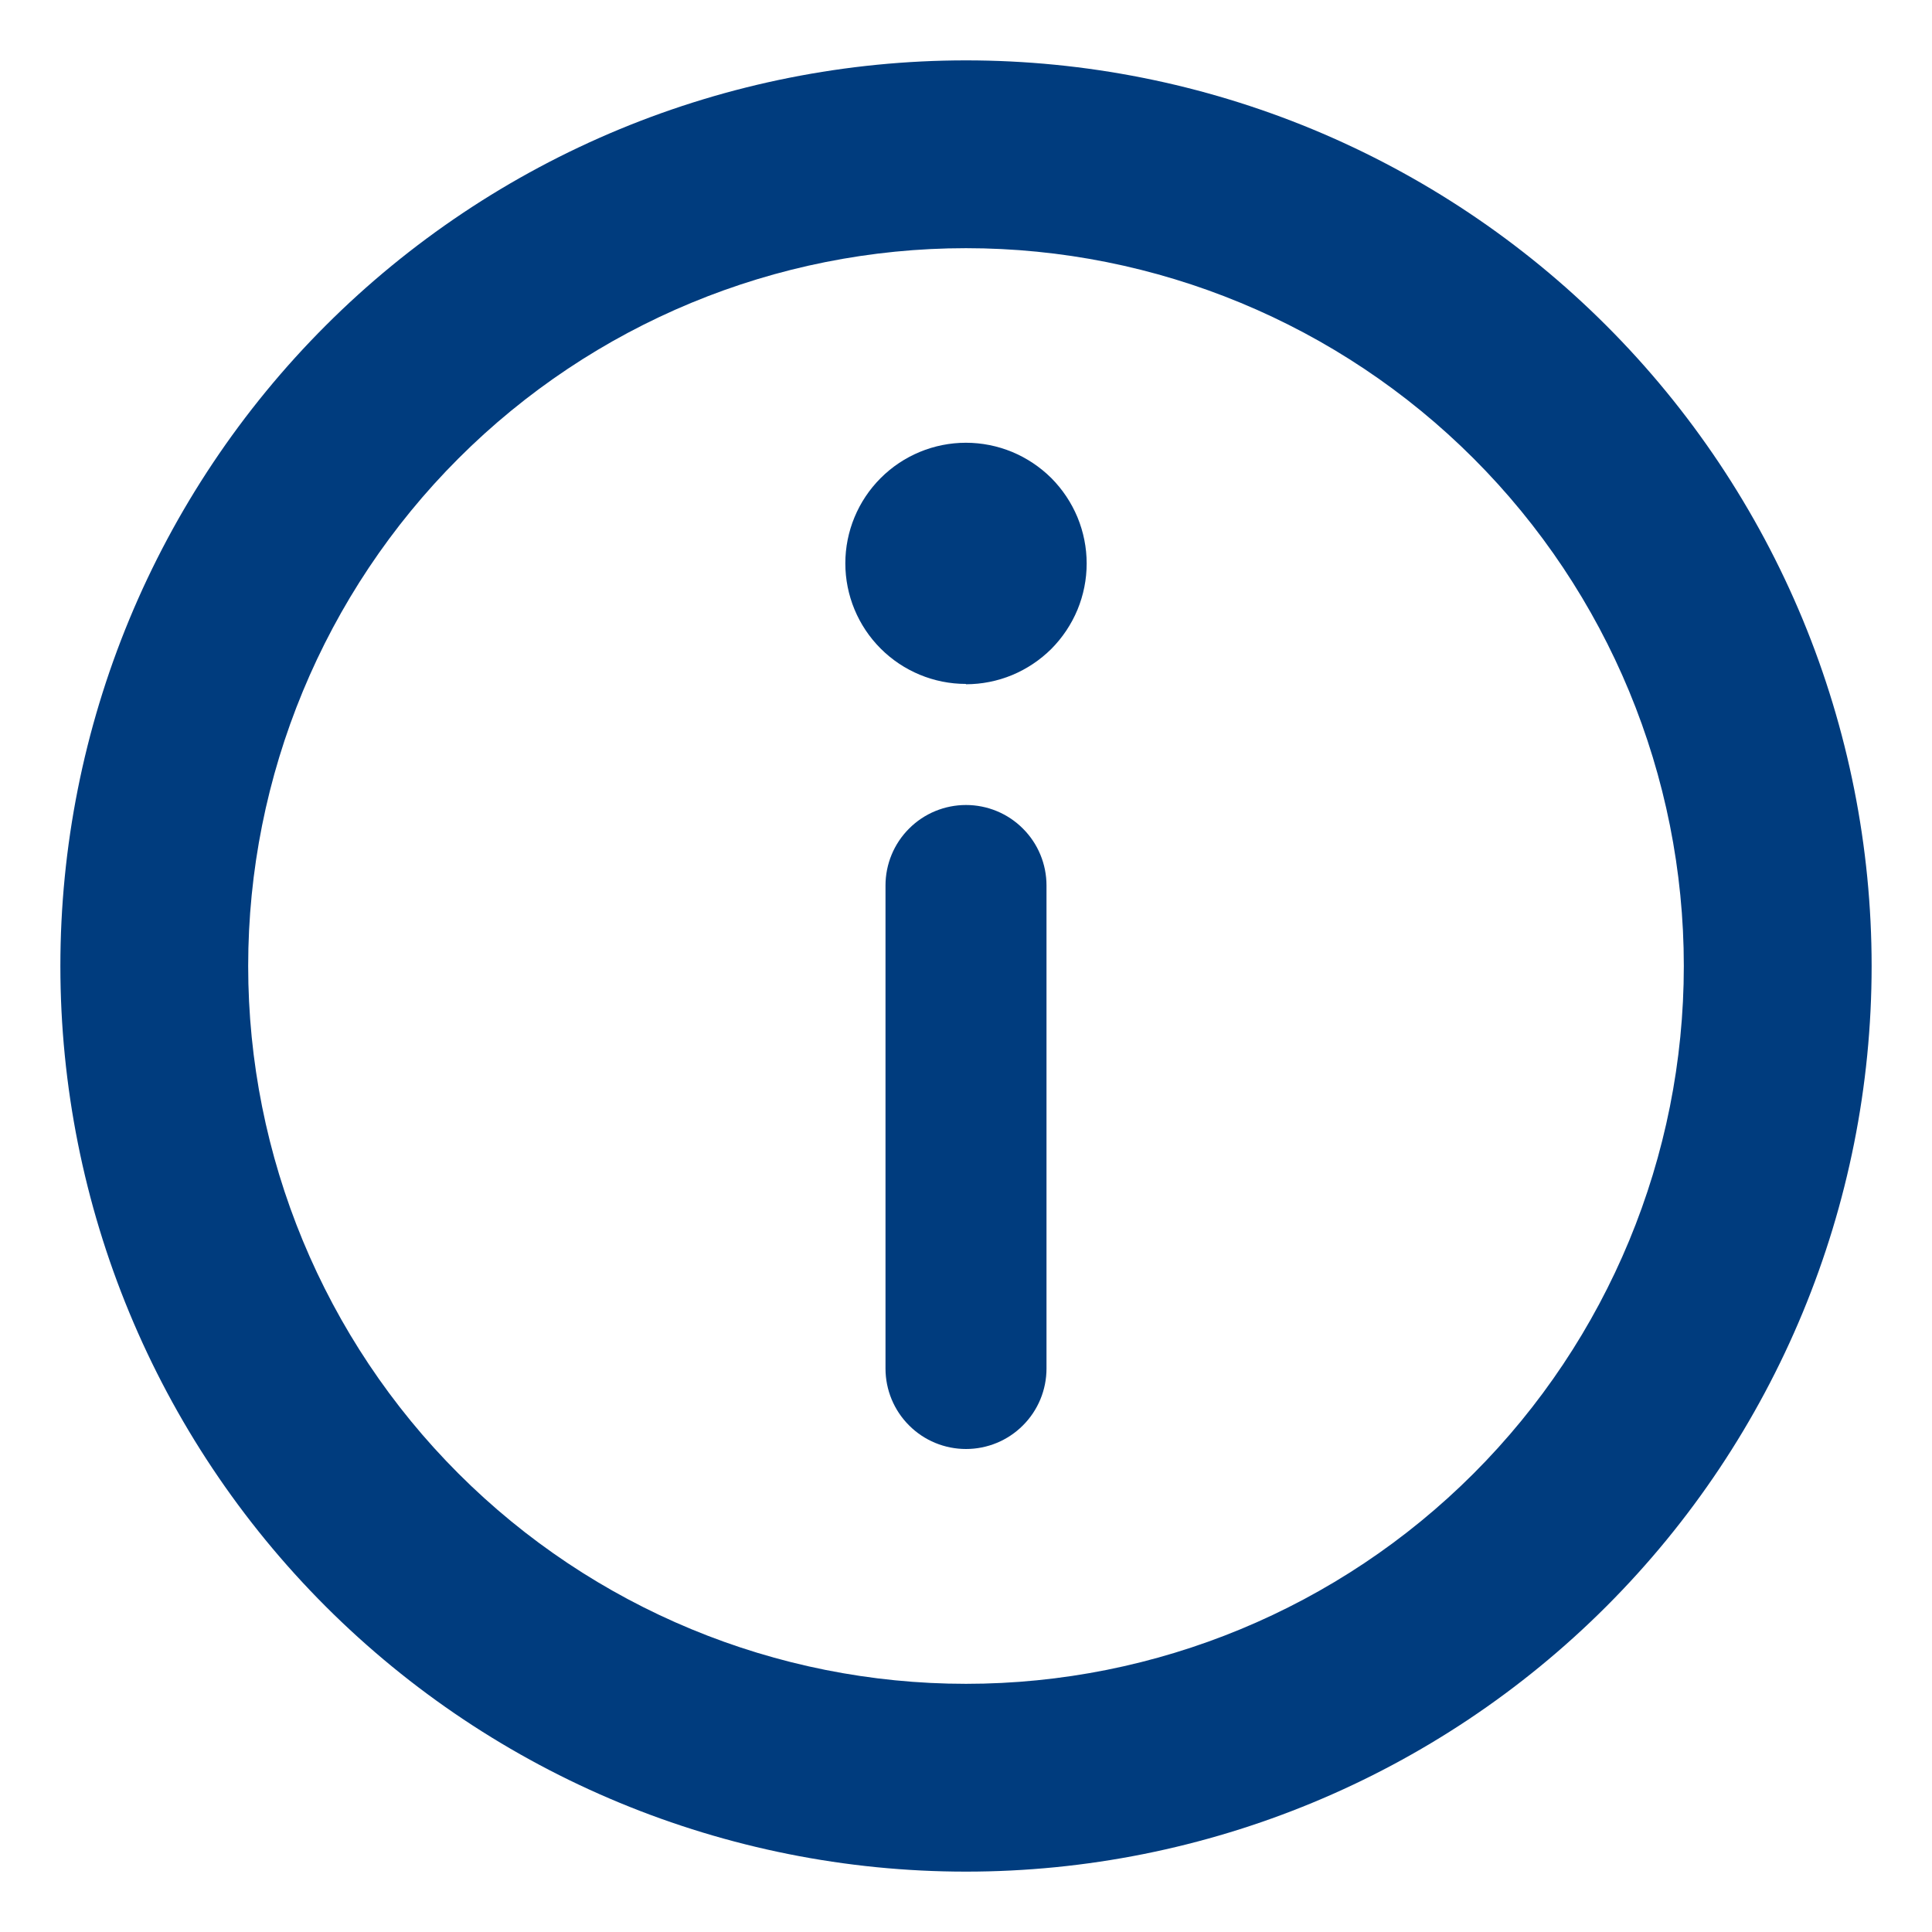 <svg xmlns="http://www.w3.org/2000/svg" width="24" height="24" viewBox="0 0 24 24" fill="none">
    <path d="M12 10C12.265 10 12.52 10.105 12.707 10.293C12.895 10.48 13 10.735 13 11V17C13 17.265 12.895 17.52 12.707 17.707C12.52 17.895 12.265 18 12 18C11.735 18 11.48 17.895 11.293 17.707C11.105 17.52 11 17.265 11 17V11C11 10.735 11.105 10.48 11.293 10.293C11.48 10.105 11.735 10 12 10V10Z" fill="#003C7E" />
    <path d="M11.999 8.5C12.196 8.5 12.391 8.461 12.573 8.386C12.755 8.31 12.92 8.2 13.06 8.061C13.199 7.921 13.309 7.756 13.385 7.574C13.46 7.392 13.499 7.197 13.499 7C13.499 6.803 13.46 6.608 13.385 6.426C13.309 6.244 13.199 6.079 13.06 5.939C12.92 5.8 12.755 5.69 12.573 5.614C12.391 5.539 12.196 5.5 11.999 5.5C11.602 5.5 11.221 5.658 10.94 5.939C10.659 6.22 10.501 6.601 10.501 6.998C10.501 7.395 10.659 7.776 10.94 8.057C11.221 8.338 11.602 8.496 11.999 8.496V8.5Z" fill="#003C7E" />
    <path fill-rule="evenodd" clip-rule="evenodd" d="M12 0.75C10.523 0.75 9.06 1.041 7.695 1.606C6.33 2.172 5.09 3 4.045 4.045C3 5.09 2.172 6.33 1.606 7.695C1.041 9.06 0.75 10.523 0.75 12C0.75 14.984 1.935 17.845 4.045 19.955C6.155 22.065 9.016 23.25 12 23.25C14.984 23.25 17.845 22.065 19.955 19.955C22.065 17.845 23.25 14.984 23.25 12C23.25 10.523 22.959 9.06 22.394 7.695C21.828 6.33 21 5.09 19.955 4.045C18.91 3 17.67 2.172 16.305 1.606C14.94 1.041 13.477 0.75 12 0.75ZM5.695 5.695C7.367 4.023 9.635 3.083 12 3.083C14.365 3.083 16.633 4.023 18.305 5.695C19.977 7.367 20.917 9.635 20.917 12C20.917 14.365 19.977 16.633 18.305 18.305C16.633 19.977 14.365 20.917 12 20.917C9.635 20.917 7.367 19.977 5.695 18.305C4.023 16.633 3.083 14.365 3.083 12C3.083 9.635 4.023 7.367 5.695 5.695Z" fill="#003C7E" />
</svg>